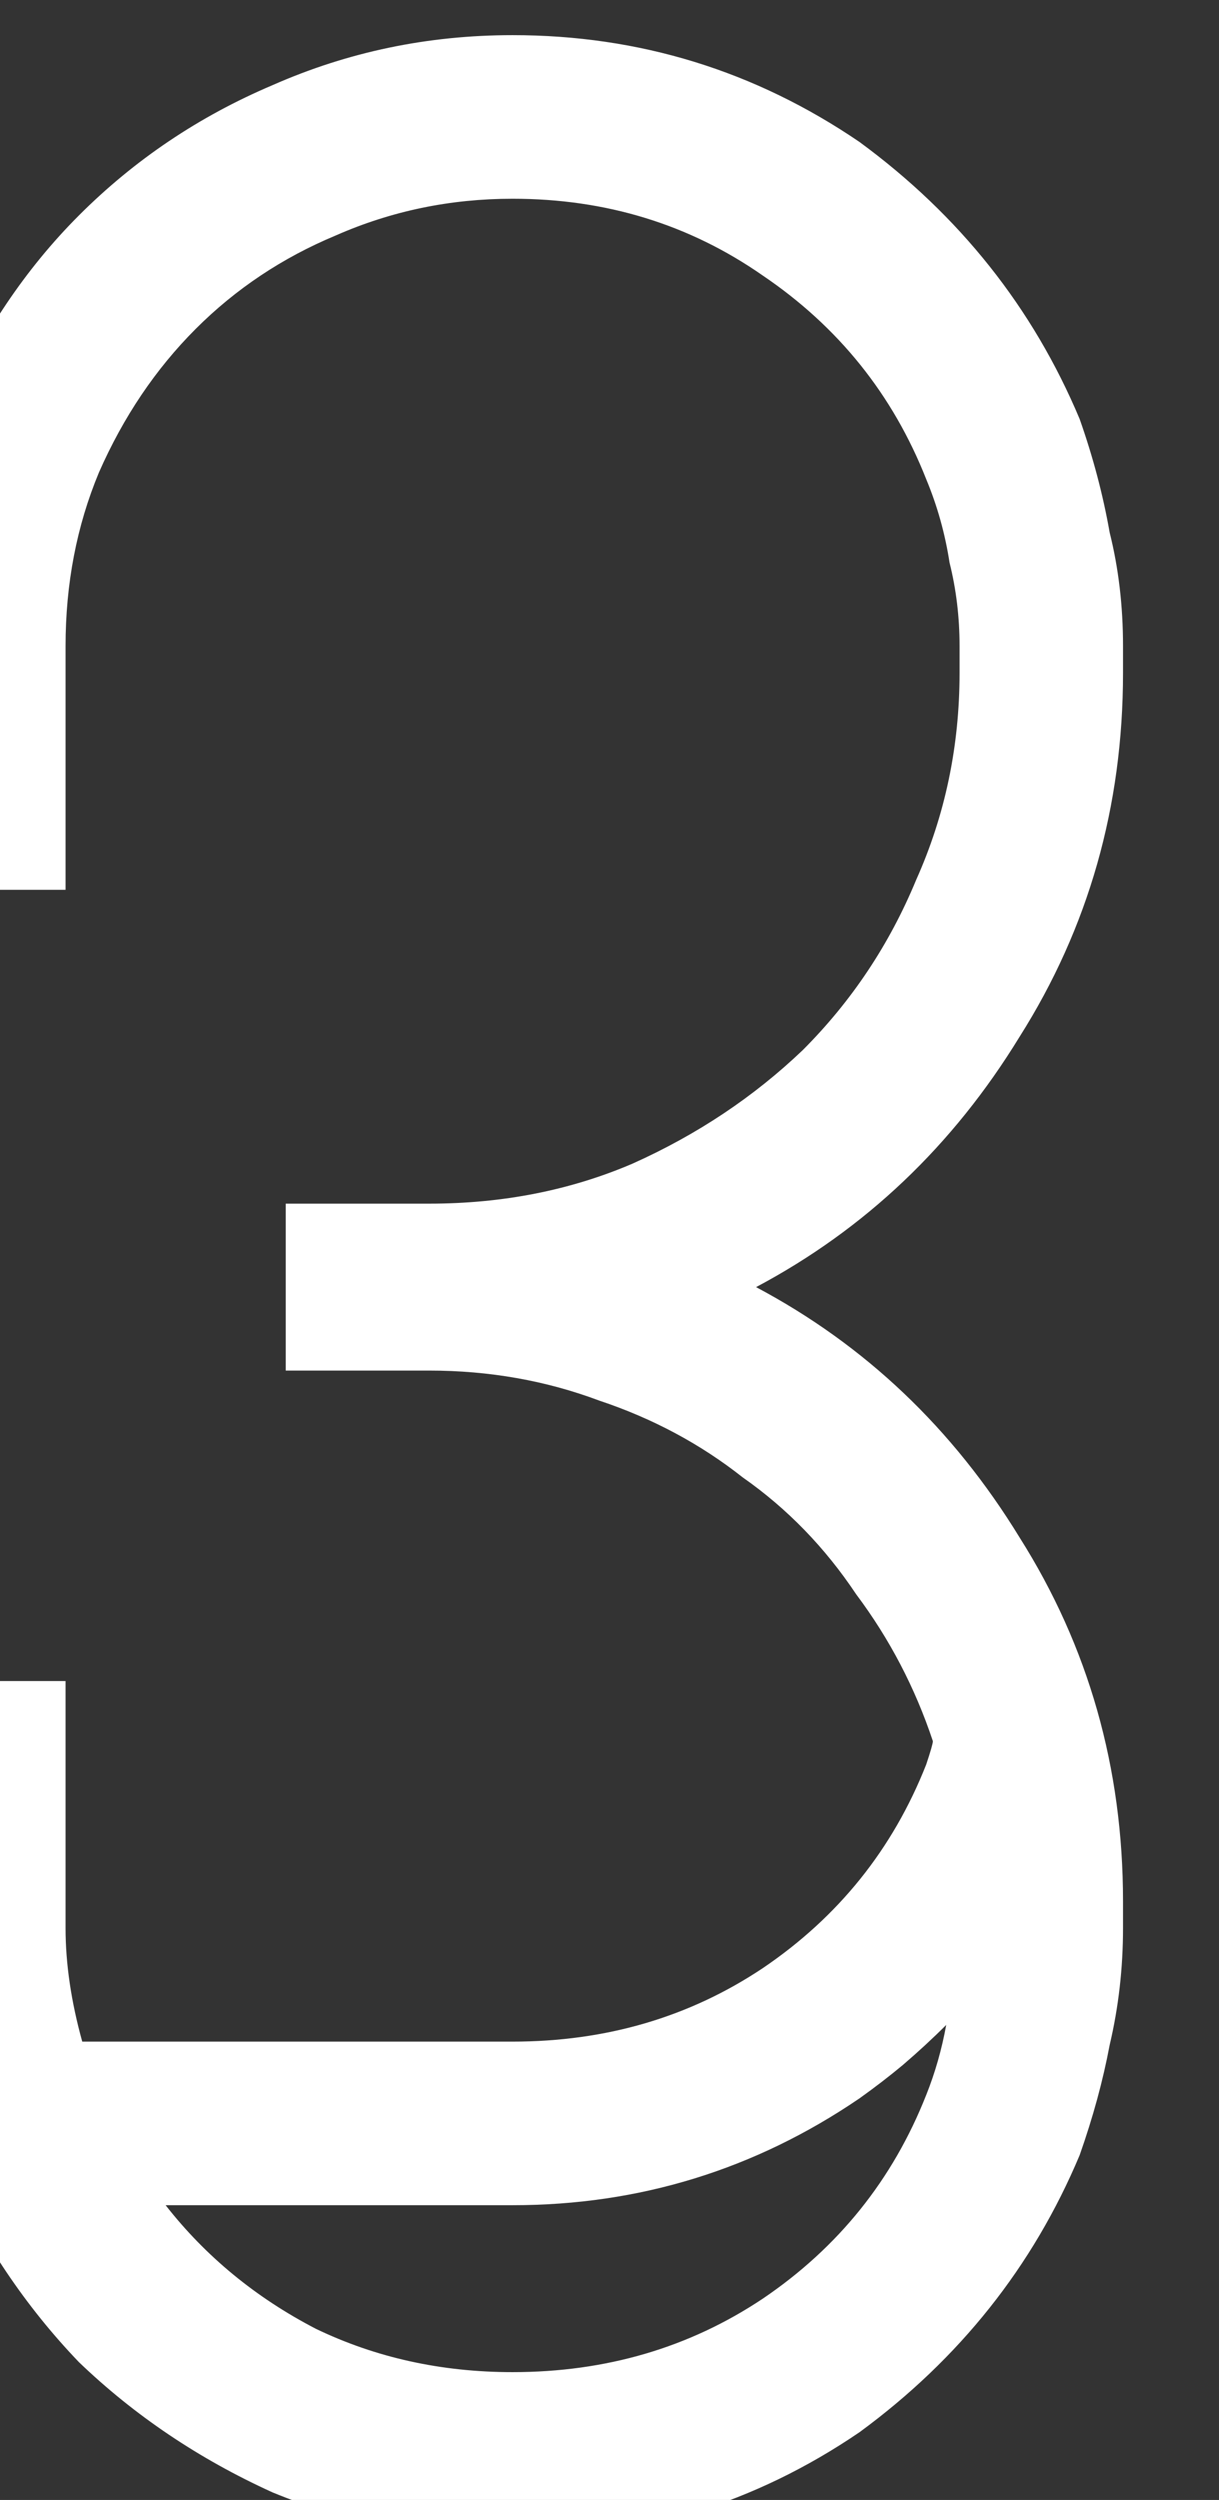<?xml version="1.0" encoding="UTF-8" standalone="no"?>
<!-- Created with Inkscape (http://www.inkscape.org/) -->

<svg
   width="22.903mm"
   height="46.932mm"
   viewBox="0 0 22.903 46.932"
   version="1.1"
   id="svg1"
   xml:space="preserve"
   xmlns="http://www.w3.org/2000/svg"
   xmlns:svg="http://www.w3.org/2000/svg"><rect x="0" y="0" width="22.903" height="46.932" fill="#333333" stroke="none"/><defs
     id="defs1" /><g
     id="layer7"
     transform="matrix(0.265,0,0,0.265,1167.66,-419.363)"><path
       style="font-size:236.508px;font-family:Zero;-inkscape-font-specification:Zero;fill:#ffffff;stroke:#000000;stroke-width:0;stroke-miterlimit:10"
       d="m -4326.643,1630.167 q 0,14.191 -7.332,25.779 -7.095,11.589 -18.684,17.738 11.589,6.149 18.684,17.738 7.332,11.589 7.332,25.779 v 1.892 q 0,4.257 -0.946,8.278 -0.71,3.784 -2.128,7.805 -4.967,11.825 -15.61,19.63 -11.116,7.568 -24.597,7.568 -8.987,0 -17.029,-3.311 -7.805,-3.548 -13.717,-9.224 -5.676,-5.913 -9.224,-13.717 -3.311,-8.041 -3.311,-17.029 v -17.502 h 11.589 v 17.502 q 0,3.784 1.183,8.041 h 30.509 q 9.933,0 17.738,-5.203 8.041,-5.44 11.589,-14.427 0.473,-1.419 0.473,-1.656 -1.892,-5.676 -5.44,-10.406 -3.311,-4.967 -8.041,-8.278 -4.494,-3.548 -10.17,-5.44 -5.676,-2.128 -12.062,-2.128 h -10.17 v -11.825 h 10.17 q 7.805,0 14.427,-2.838 6.859,-3.075 12.062,-8.041 5.203,-5.203 8.041,-12.062 3.075,-6.859 3.075,-14.664 v -1.892 q 0,-3.075 -0.71,-5.913 -0.473,-3.075 -1.655,-5.913 -3.548,-8.987 -11.589,-14.427 -7.805,-5.44 -17.738,-5.44 -6.622,0 -12.535,2.602 -5.676,2.365 -9.933,6.622 -4.257,4.257 -6.859,10.17 -2.365,5.676 -2.365,12.298 v 17.265 h -11.589 v -17.265 q 0,-8.987 3.311,-16.792 3.548,-8.041 9.224,-13.717 5.913,-5.913 13.717,-9.224 8.041,-3.548 17.029,-3.548 13.481,0 24.597,7.568 10.643,7.805 15.61,19.63 1.419,4.021 2.128,8.041 0.946,3.784 0.946,8.041 z m -13.954,100.752 q 0.946,-2.365 1.419,-4.967 -1.419,1.419 -3.075,2.838 -1.419,1.183 -3.075,2.365 -11.116,7.568 -24.597,7.568 h -24.597 q 4.257,5.44 10.643,8.751 6.386,3.075 13.954,3.075 9.933,0 17.738,-5.203 8.041,-5.44 11.589,-14.427 z"
       id="text26-0-2-5-1"
       aria-label="3" /></g></svg>
